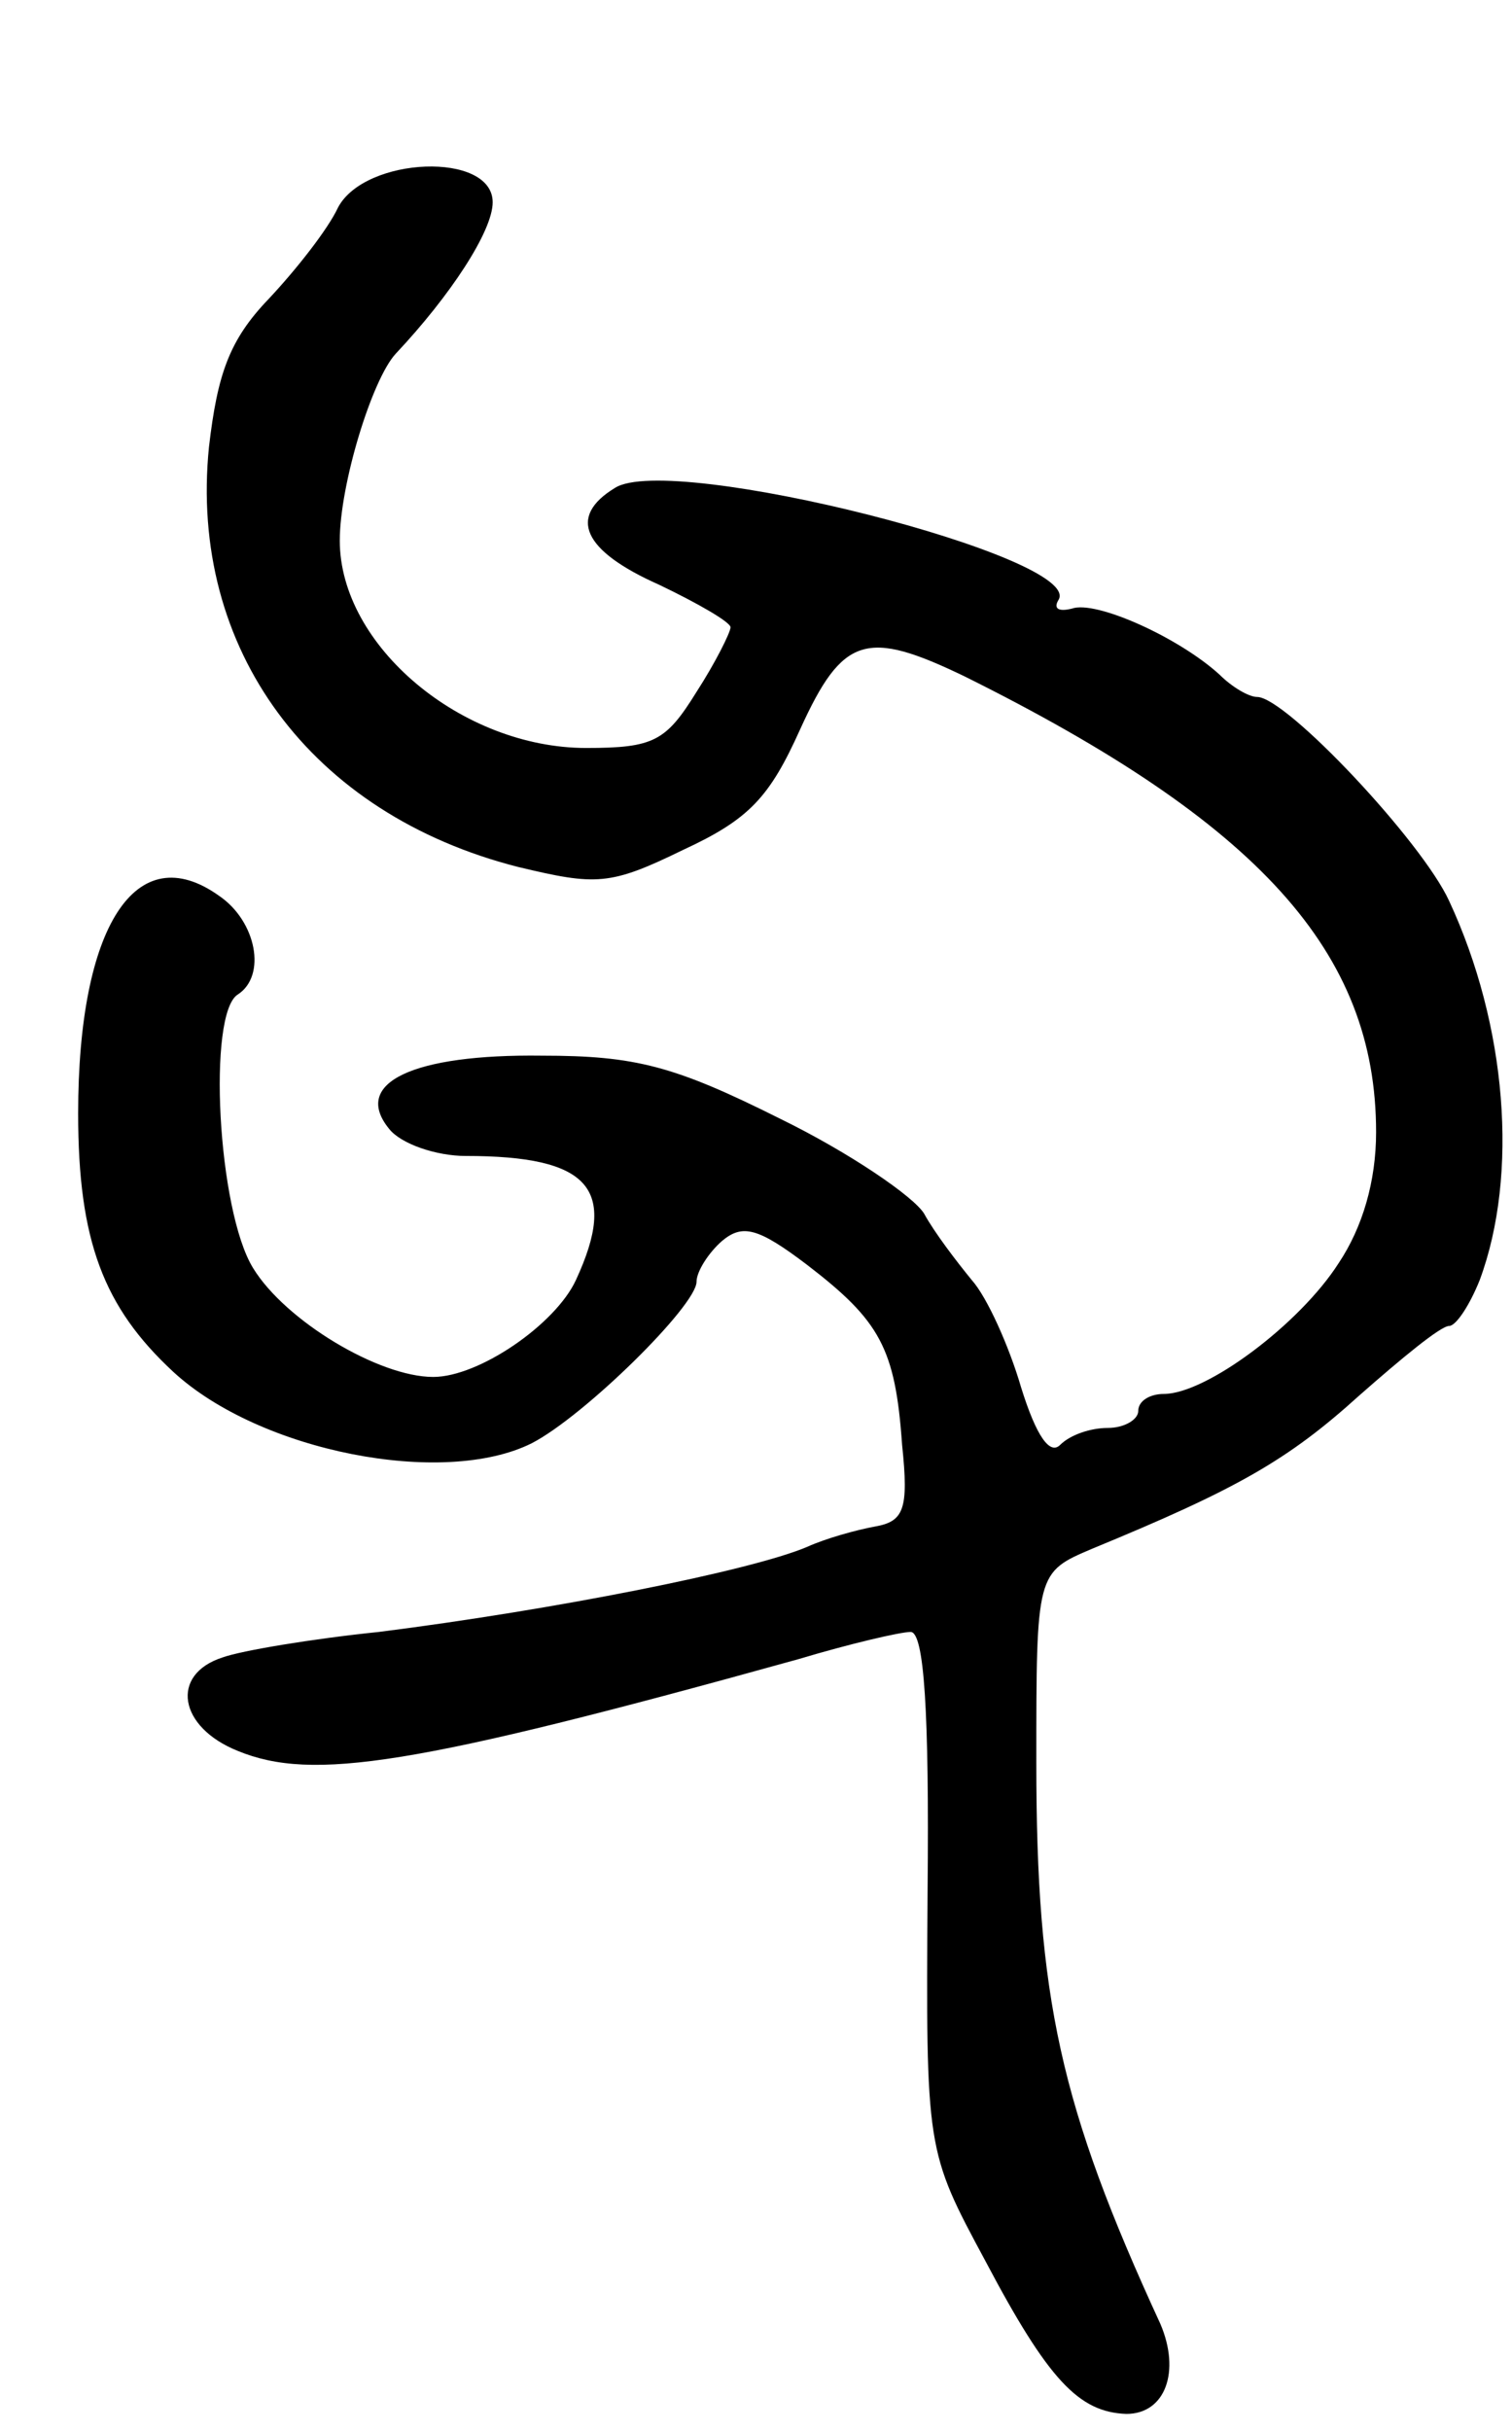 <svg version="1.0" xmlns="http://www.w3.org/2000/svg"
 width="89pt" height="143pt" viewBox="0 0 89 143"
 preserveAspectRatio="xMidYMid meet">
<g transform="translate(0,143) scale(0.1,-0.1)"
fill="#000000" stroke="none">
<path d="M199 1308 c-6 -13 -25 -37 -41 -54 -23 -24 -30 -44 -35 -87 -12 -119
60 -216 182 -247 46 -11 54 -11 97 10 39 18 51 31 69 71 25 55 39 59 97 31
173 -86 242 -162 242 -268 0 -29 -8 -56 -22 -77 -23 -36 -78 -77 -103 -77 -8
0 -15 -4 -15 -10 0 -5 -8 -10 -18 -10 -10 0 -22 -4 -28 -10 -6 -6 -14 5 -23
34 -7 24 -20 53 -29 63 -9 11 -22 28 -28 39 -6 10 -44 36 -85 56 -62 31 -85
37 -140 37 -76 1 -112 -16 -90 -43 7 -9 28 -16 45 -16 73 0 90 -19 65 -73 -12
-26 -57 -57 -84 -57 -32 0 -87 33 -106 64 -21 34 -27 150 -9 161 17 11 11 43
-11 58 -49 35 -83 -18 -83 -128 0 -75 15 -114 56 -152 51 -47 159 -68 211 -42
31 16 97 81 97 95 0 6 7 17 15 24 12 10 21 8 50 -14 43 -33 52 -49 56 -106 4
-38 1 -45 -16 -48 -11 -2 -29 -7 -40 -12 -33 -14 -149 -37 -252 -50 -39 -4
-81 -11 -92 -15 -31 -10 -26 -41 9 -55 44 -18 103 -9 330 54 30 9 60 16 66 16
8 0 11 -47 10 -152 -1 -153 -1 -153 34 -218 37 -70 55 -89 83 -90 23 0 32 25
20 53 -59 128 -73 192 -73 330 0 112 0 112 33 126 85 35 115 52 157 90 25 22
48 41 53 41 4 0 12 12 18 27 23 62 16 150 -18 223 -16 35 -96 120 -113 120 -5
0 -15 6 -22 13 -24 22 -73 44 -87 39 -8 -2 -11 0 -8 5 16 25 -228 87 -261 66
-28 -17 -19 -37 26 -57 23 -11 42 -22 42 -25 0 -3 -9 -21 -20 -38 -18 -29 -25
-33 -65 -33 -73 0 -145 60 -145 122 0 33 19 95 33 110 32 34 57 72 57 89 0 30
-75 27 -91 -3z"/>
</g>
</svg>
